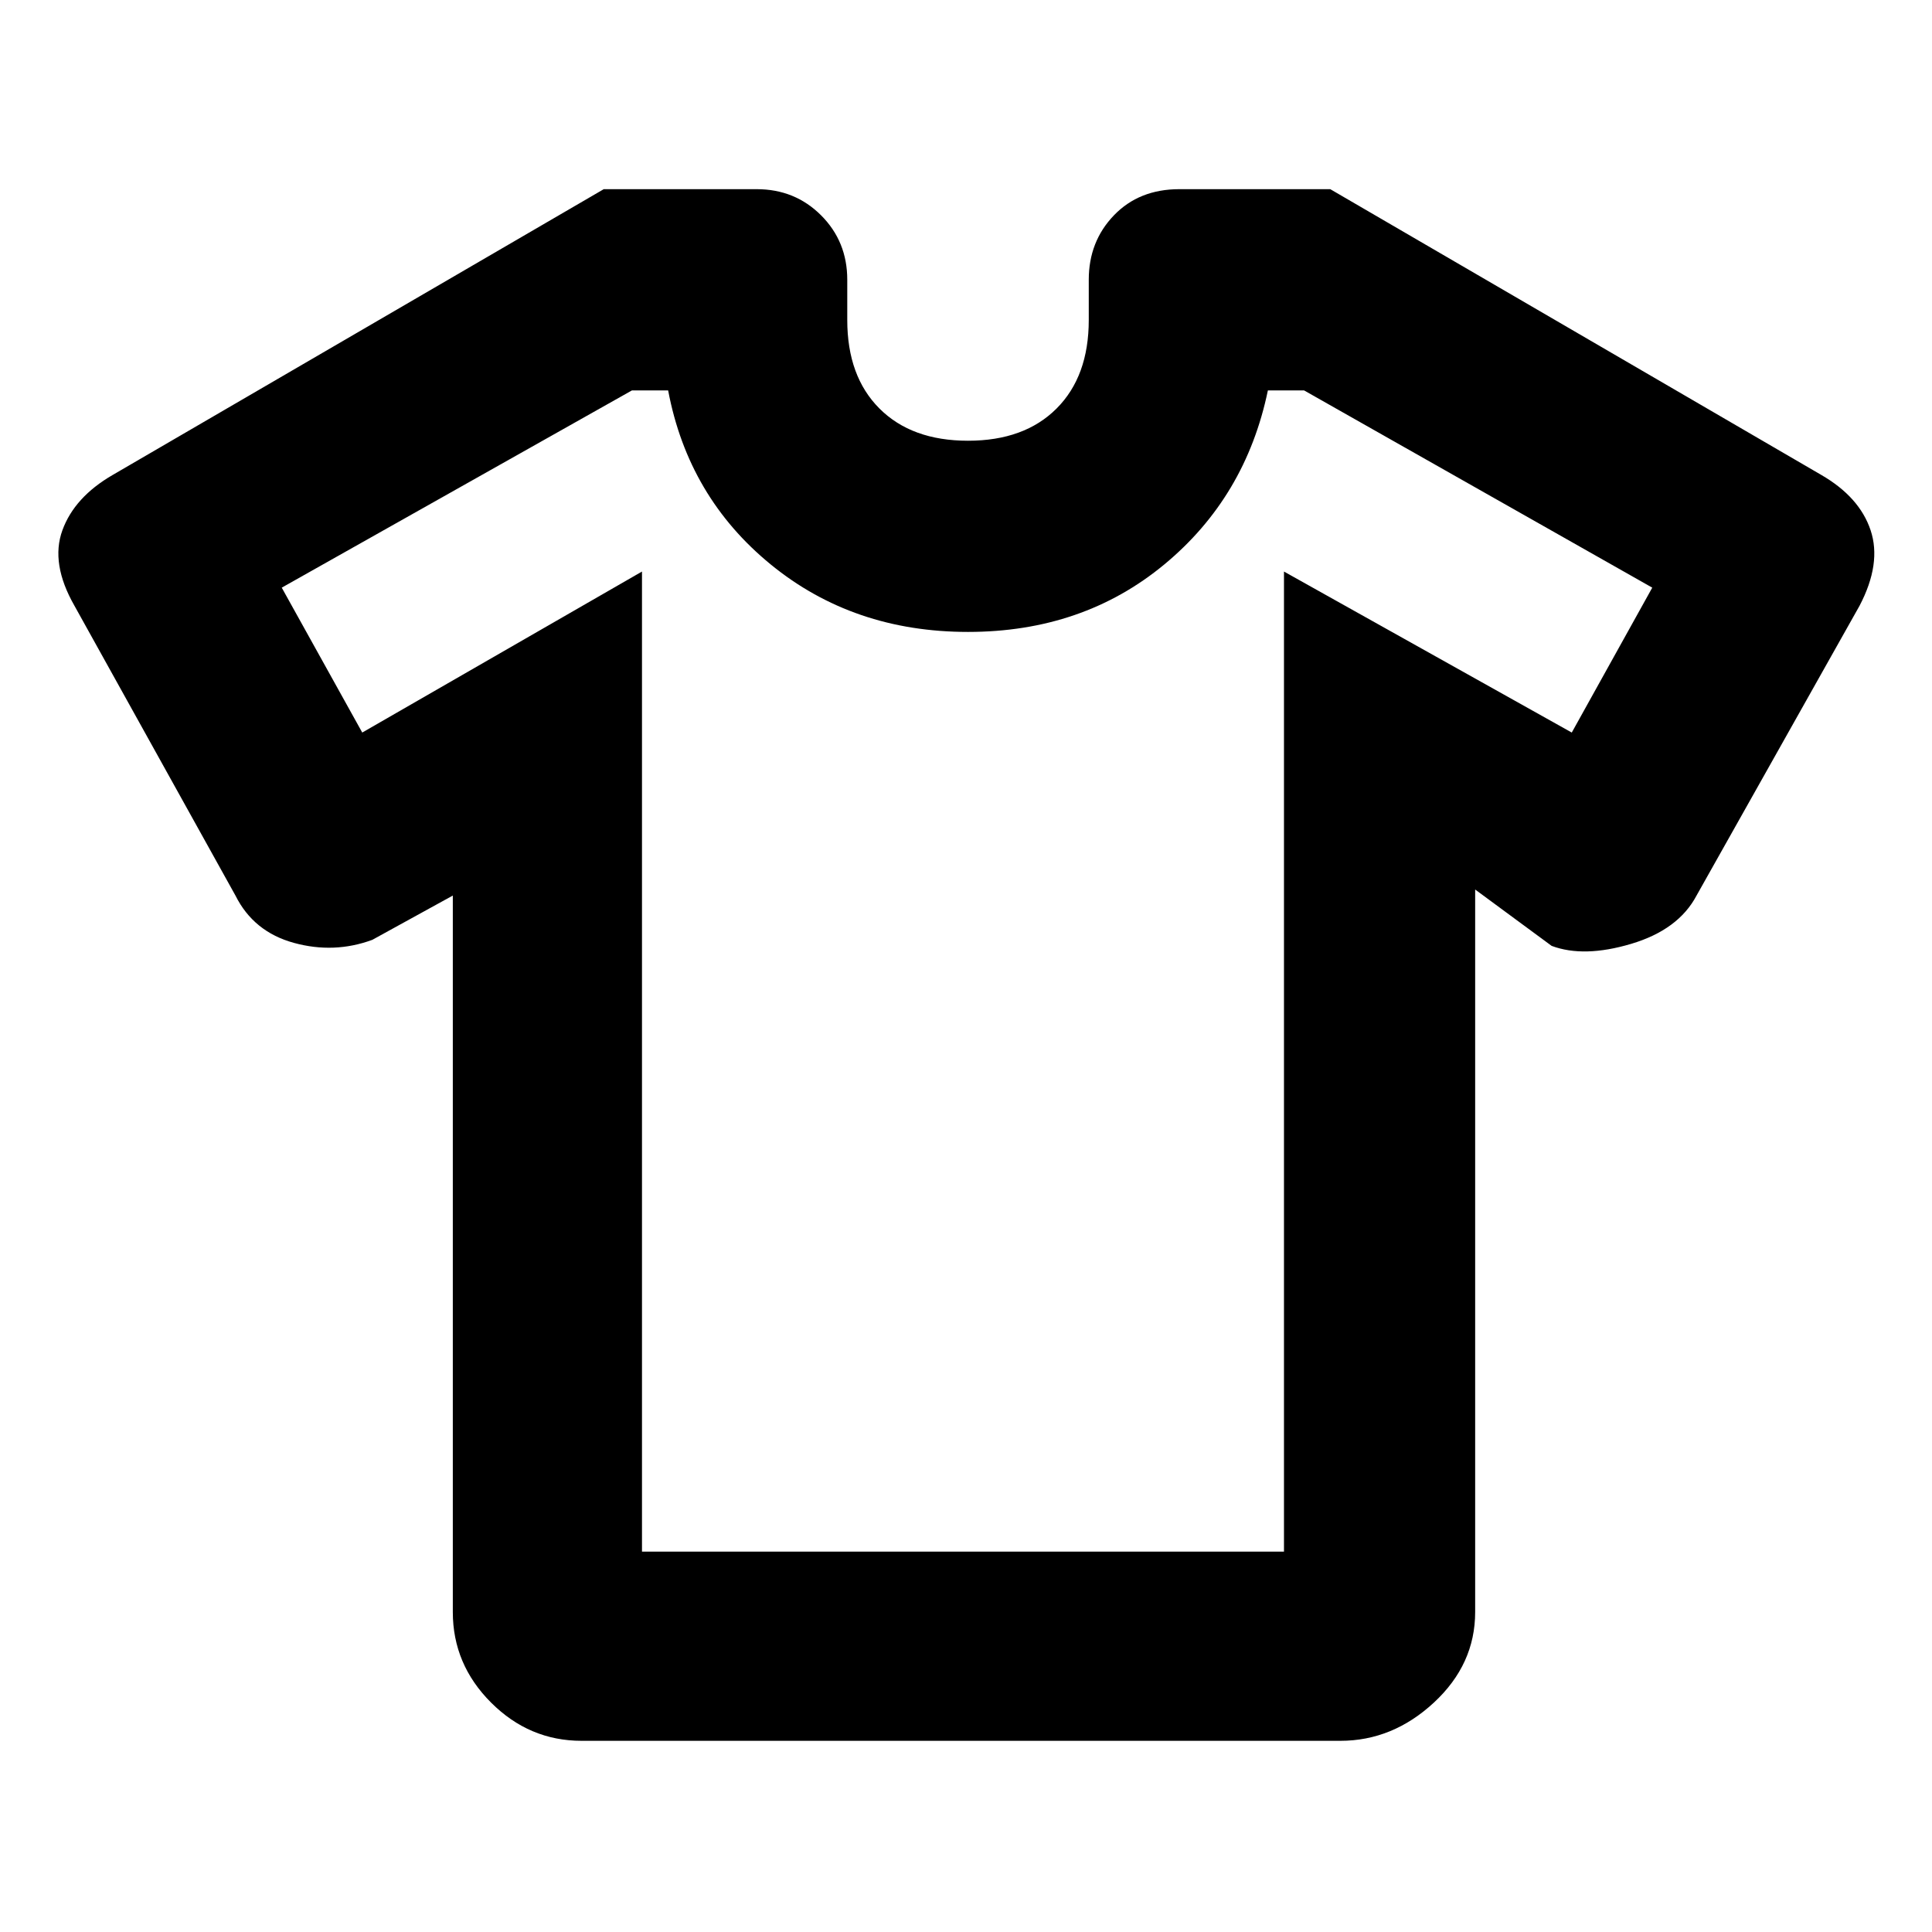 <svg xmlns="http://www.w3.org/2000/svg" height="48" viewBox="0 -960 960 960" width="48"><path d="m225-515-40 22q-19 7-39 1.5T117-515L37-659q-12-21-6-37.5T56-724l244-142h76q19 0 32 13t13 32v20q0 28 16 44t44 16q28 0 44-16t16-44v-20q0-19 12.5-32t32.5-13h75l244 142q19 11 24.5 27.5T924-659l-81 144q-9 17-32.5 24t-39.5 1l-38-28v359q0 26-20.5 45T666-95H289q-26 0-45-19t-19-45v-356Zm94-161v487h319v-487l143 80 40-72-173-98h-18q-11 53-51.5 86.5T481-646q-57 0-98-33.5T332-766h-18l-174 98 40 72 139-80Zm162 198Z"/></svg>